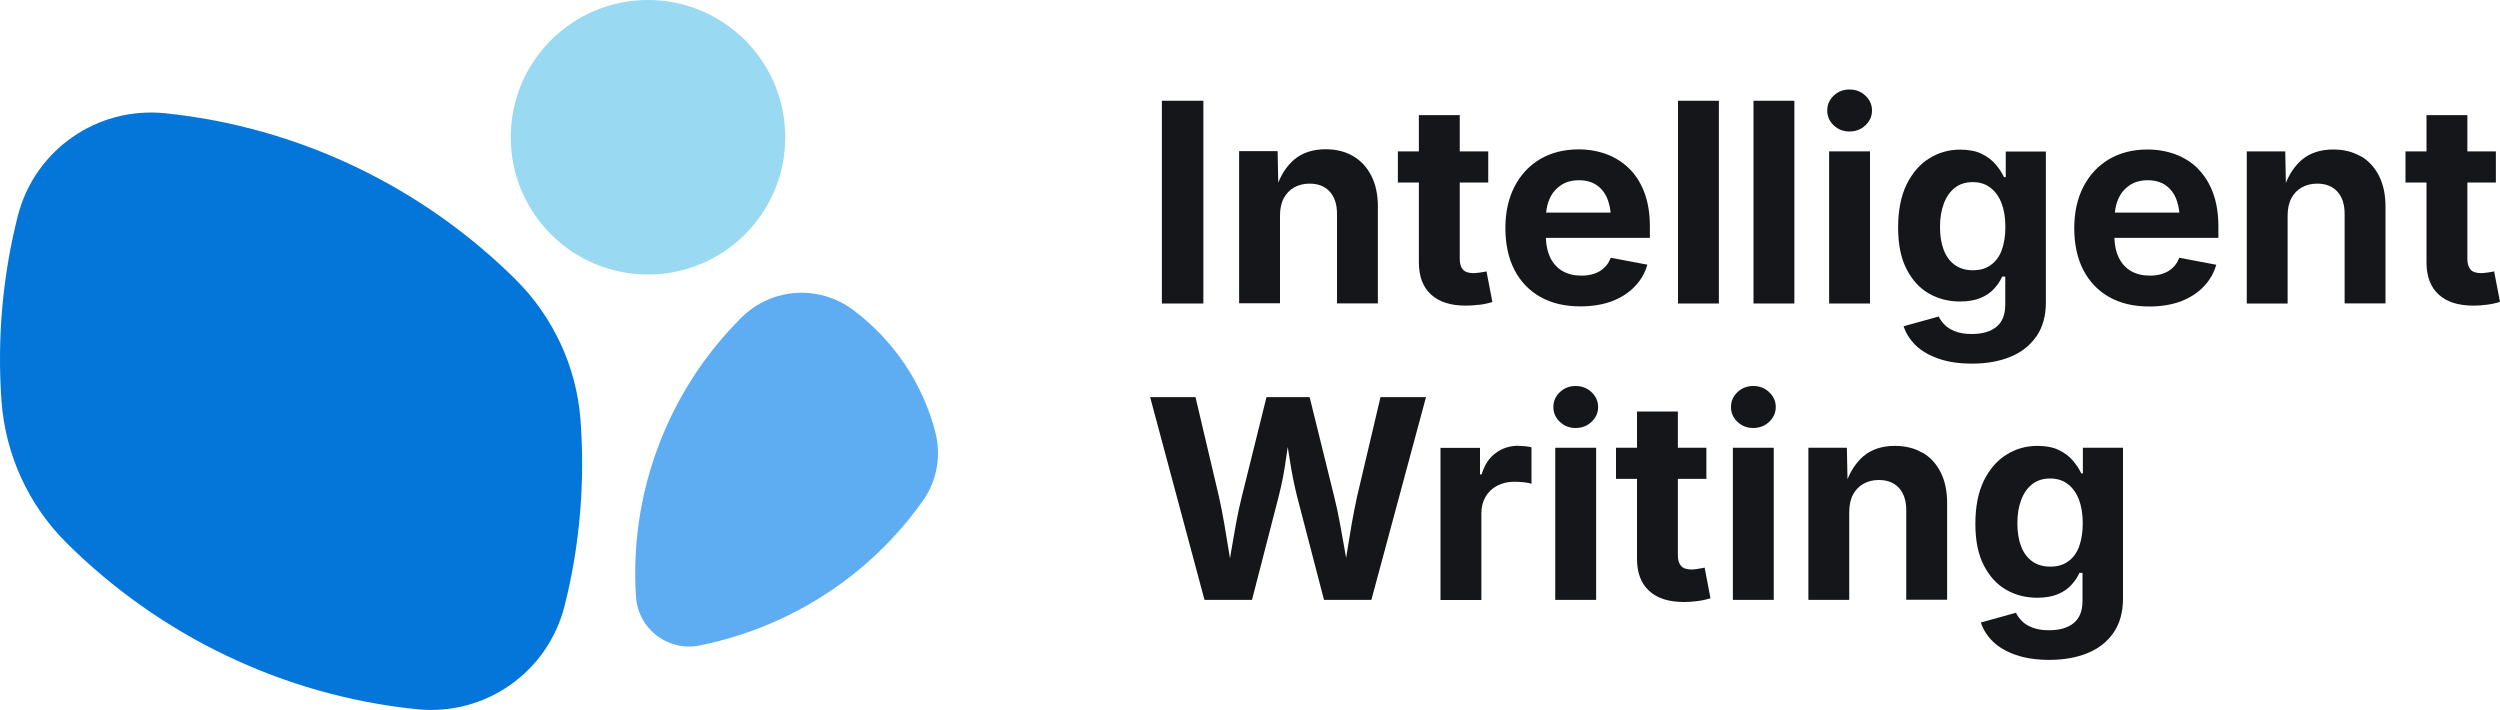 <?xml version="1.0" encoding="UTF-8"?>
<svg id="Layer_1" data-name="Layer 1" xmlns="http://www.w3.org/2000/svg" viewBox="0 0 200 56.8">
  <defs>
    <style>
      .cls-1 {
        fill: #0476d9;
      }

      .cls-2 {
        fill: #5eadf2;
      }

      .cls-3 {
        fill: #15161a;
      }

      .cls-4 {
        fill: #99d9f2;
      }
    </style>
  </defs>
  <g>
    <path class="cls-1" d="M33.36,56.74c-10.77-1.1-20.61-5.93-28.03-13.3C2.28,40.41.43,36.37.12,32.08c-.36-5,.09-10,1.3-14.79,1.34-5.29,6.35-8.79,11.79-8.23,10.67,1.1,20.54,5.87,28.01,13.27,3.03,3,4.9,7.01,5.22,11.26.37,4.96-.04,9.98-1.27,14.87-1.34,5.32-6.35,8.83-11.81,8.28Z"/>
    <circle class="cls-4" cx="51.84" cy="10.98" r="10.98"/>
    <path class="cls-2" d="M74.83,34.6c.48,1.88.12,3.88-1,5.46-2.76,3.9-6.53,7.16-11.15,9.35-2.19,1.04-4.45,1.77-6.73,2.23-2.52.5-4.9-1.33-5.07-3.89-.55-8.27,2.52-16.46,8.42-22.33,2.43-2.42,6.22-2.67,8.97-.61,3.19,2.39,5.55,5.83,6.57,9.8Z"/>
  </g>
  <g>
    <rect class="cls-3" x="92.95" y="8.06" width="3.32" height="16.22"/>
    <path class="cls-3" d="M102.4,17.24c0-.54.1-1.01.3-1.38.2-.38.48-.67.84-.87.36-.2.77-.3,1.22-.3.69,0,1.23.21,1.62.64.39.43.58,1.02.58,1.77v7.17h3.27v-7.74c0-.95-.17-1.77-.52-2.46s-.83-1.21-1.46-1.58c-.63-.37-1.36-.55-2.2-.55-1.03,0-1.87.28-2.52.83-.53.46-.96,1.07-1.27,1.84l-.05-2.52h-3.08v12.17h3.27v-7.04Z"/>
    <path class="cls-3" d="M118.31,24.39c.36-.04.72-.12,1.08-.23l-.47-2.45c-.12.03-.29.06-.51.09-.23.03-.4.05-.52.05-.4,0-.68-.09-.85-.28s-.26-.47-.26-.85v-6.12h2.28v-2.49h-2.28v-2.9h-3.27v2.9h-1.68v2.49h1.68v6.4c0,1.11.32,1.96.97,2.56.65.6,1.58.89,2.8.89.33,0,.67-.02,1.03-.07Z"/>
    <path class="cls-3" d="M131.82,21.18l-2.96-.56c-.12.31-.28.58-.51.79-.22.21-.49.38-.8.48-.31.11-.66.16-1.05.16-.57,0-1.06-.12-1.49-.36-.42-.24-.75-.6-.99-1.08-.21-.43-.33-.96-.35-1.58h8.32v-.91c0-1.05-.15-1.95-.44-2.72-.29-.77-.7-1.41-1.22-1.92s-1.13-.89-1.82-1.15c-.69-.25-1.43-.38-2.23-.38-1.18,0-2.21.27-3.09.79-.88.53-1.56,1.27-2.04,2.21-.48.94-.72,2.04-.72,3.3s.24,2.4.72,3.33,1.17,1.66,2.07,2.17c.9.51,1.97.76,3.21.76.95,0,1.79-.14,2.52-.41.73-.28,1.34-.67,1.82-1.17.49-.5.83-1.09,1.02-1.76ZM124.88,14.81c.4-.26.88-.39,1.44-.39s1.03.13,1.41.39c.38.26.67.62.86,1.09.13.33.22.7.26,1.11h-5.16c.04-.41.13-.79.29-1.13.2-.45.5-.8.9-1.06Z"/>
    <rect class="cls-3" x="134.24" y="8.06" width="3.27" height="16.22"/>
    <rect class="cls-3" x="140.28" y="8.06" width="3.27" height="16.22"/>
    <rect class="cls-3" x="146.33" y="12.11" width="3.27" height="12.17"/>
    <path class="cls-3" d="M147.96,10.52c.49,0,.92-.16,1.27-.49.35-.33.53-.72.53-1.19s-.18-.86-.53-1.19c-.35-.33-.77-.49-1.27-.49s-.91.16-1.26.49-.52.72-.52,1.19.17.86.52,1.19.77.49,1.26.49Z"/>
    <path class="cls-3" d="M162.91,26.92c.5-.73.76-1.64.76-2.73v-12.07h-3.21v2.05h-.14c-.15-.32-.36-.65-.65-1-.29-.34-.66-.63-1.13-.86-.46-.23-1.04-.34-1.72-.34-.9,0-1.73.23-2.48.7-.75.46-1.35,1.16-1.81,2.08-.45.92-.68,2.07-.68,3.44s.22,2.45.67,3.33c.45.88,1.04,1.53,1.79,1.96.75.43,1.58.64,2.49.64.66,0,1.21-.1,1.66-.29.45-.19.81-.44,1.08-.75.28-.3.49-.62.63-.95h.25v2.24c0,.81-.24,1.4-.71,1.78s-1.13.57-1.97.57c-.52,0-.96-.07-1.32-.21-.36-.14-.64-.31-.85-.53-.21-.21-.37-.43-.47-.66l-2.81.78c.18.57.51,1.08.98,1.54.47.45,1.08.8,1.84,1.06.75.26,1.64.39,2.66.39,1.15,0,2.16-.18,3.05-.54.89-.36,1.58-.91,2.08-1.63ZM160.14,20.02c-.2.52-.5.92-.89,1.19-.39.28-.86.41-1.42.41s-1.05-.14-1.44-.42-.69-.68-.89-1.2c-.2-.52-.3-1.13-.3-1.85s.1-1.31.3-1.85c.2-.54.49-.96.88-1.27.39-.31.87-.46,1.44-.46s1.03.15,1.42.45c.39.3.68.71.89,1.25.2.54.3,1.16.3,1.88s-.1,1.35-.3,1.87Z"/>
    <path class="cls-3" d="M175.84,13.49c-.52-.51-1.13-.89-1.82-1.15-.69-.25-1.43-.38-2.23-.38-1.18,0-2.21.27-3.09.79-.88.53-1.56,1.27-2.04,2.21-.48.94-.72,2.04-.72,3.3s.24,2.4.72,3.33,1.17,1.66,2.07,2.17c.9.51,1.97.76,3.21.76.95,0,1.79-.14,2.52-.41.73-.28,1.34-.67,1.82-1.17.49-.5.83-1.09,1.02-1.76l-2.96-.56c-.12.31-.28.58-.51.79-.22.21-.49.38-.8.48-.31.11-.66.16-1.05.16-.57,0-1.06-.12-1.49-.36-.42-.24-.75-.6-.99-1.08-.21-.43-.33-.96-.35-1.58h8.32v-.91c0-1.05-.15-1.95-.44-2.72-.29-.77-.7-1.41-1.22-1.92ZM170.38,14.81c.4-.26.88-.39,1.44-.39s1.03.13,1.41.39c.38.26.67.62.86,1.09.13.33.22.7.26,1.11h-5.16c.04-.41.13-.79.29-1.13.2-.45.5-.8.9-1.06Z"/>
    <path class="cls-3" d="M188.86,12.51c-.63-.37-1.36-.55-2.2-.55-1.03,0-1.87.28-2.52.83-.53.46-.96,1.07-1.27,1.84l-.05-2.52h-3.08v12.17h3.27v-7.04c0-.54.1-1.01.3-1.38.2-.38.48-.67.84-.87.36-.2.77-.3,1.22-.3.69,0,1.23.21,1.62.64.39.43.58,1.02.58,1.77v7.17h3.27v-7.74c0-.95-.17-1.77-.52-2.46s-.83-1.21-1.46-1.58Z"/>
    <path class="cls-3" d="M199.53,21.71c-.12.03-.29.06-.51.09-.23.03-.4.05-.52.05-.4,0-.68-.09-.85-.28s-.26-.47-.26-.85v-6.12h2.28v-2.49h-2.28v-2.9h-3.27v2.9h-1.68v2.49h1.68v6.4c0,1.11.32,1.96.97,2.56.65.6,1.58.89,2.8.89.33,0,.67-.02,1.03-.07.36-.04.72-.12,1.08-.23l-.47-2.45Z"/>
    <path class="cls-3" d="M108.56,39.75c-.15.67-.28,1.38-.42,2.14-.13.76-.26,1.52-.38,2.29-.02.15-.05.3-.07.46-.03-.15-.05-.3-.08-.46-.13-.77-.27-1.53-.41-2.29-.14-.76-.29-1.47-.46-2.14l-1.97-7.98h-3.45l-1.98,7.98c-.17.67-.32,1.38-.46,2.14-.14.76-.27,1.52-.4,2.29-.03.16-.06.33-.08.49-.03-.16-.05-.32-.08-.49-.12-.77-.25-1.53-.38-2.29-.13-.76-.27-1.47-.42-2.14l-1.88-7.98h-3.63l4.35,16.22h3.8l2.14-8.3c.25-.98.45-2,.59-3.06.04-.29.08-.58.13-.87.05.31.1.63.15.94.16,1.07.36,2.07.59,2.99l2.16,8.3h3.79l4.37-16.22h-3.64l-1.88,7.98Z"/>
    <path class="cls-3" d="M121.47,35.66c-.68,0-1.29.19-1.81.58-.53.38-.9.95-1.13,1.71h-.13v-2.12h-3.16v12.17h3.27v-6.92c0-.51.11-.95.33-1.33.22-.38.53-.68.93-.89.4-.21.85-.32,1.34-.32.25,0,.51.01.78.04.28.03.49.07.63.12v-2.92c-.15-.04-.32-.06-.51-.08-.2-.02-.38-.03-.54-.03Z"/>
    <path class="cls-3" d="M126.05,30.88c-.49,0-.91.16-1.26.49s-.52.72-.52,1.19.17.86.52,1.19.77.49,1.26.49.92-.16,1.27-.49c.35-.33.53-.72.53-1.19s-.18-.86-.53-1.19c-.35-.33-.77-.49-1.27-.49Z"/>
    <rect class="cls-3" x="124.42" y="35.82" width="3.27" height="12.17"/>
    <path class="cls-3" d="M135.86,45.51c-.23.03-.4.05-.52.05-.4,0-.68-.09-.85-.28s-.26-.47-.26-.85v-6.12h2.28v-2.49h-2.28v-2.9h-3.27v2.9h-1.68v2.49h1.68v6.4c0,1.11.32,1.96.97,2.56.65.6,1.58.89,2.8.89.33,0,.67-.02,1.03-.07.36-.04.72-.12,1.08-.23l-.47-2.45c-.12.03-.29.06-.51.09Z"/>
    <path class="cls-3" d="M140.26,30.88c-.49,0-.91.16-1.26.49s-.52.72-.52,1.19.17.86.52,1.19.77.49,1.26.49.92-.16,1.27-.49c.35-.33.53-.72.53-1.19s-.18-.86-.53-1.19c-.35-.33-.77-.49-1.27-.49Z"/>
    <rect class="cls-3" x="138.63" y="35.82" width="3.27" height="12.17"/>
    <path class="cls-3" d="M153.79,36.22c-.63-.37-1.36-.55-2.2-.55-1.03,0-1.87.28-2.52.83-.53.46-.96,1.07-1.27,1.84l-.05-2.52h-3.08v12.17h3.27v-7.04c0-.54.1-1.01.3-1.38.2-.38.48-.67.84-.87.36-.2.77-.3,1.22-.3.69,0,1.23.21,1.62.64.39.43.58,1.02.58,1.77v7.17h3.27v-7.74c0-.95-.17-1.77-.52-2.46s-.83-1.21-1.46-1.58Z"/>
    <path class="cls-3" d="M166.64,37.87h-.14c-.15-.32-.36-.65-.65-1-.29-.34-.66-.63-1.13-.86-.46-.23-1.04-.34-1.72-.34-.9,0-1.73.23-2.48.7-.75.46-1.35,1.16-1.81,2.08-.45.92-.68,2.07-.68,3.44s.22,2.45.67,3.33c.45.88,1.04,1.53,1.79,1.96.75.43,1.58.64,2.49.64.66,0,1.21-.1,1.66-.29.45-.19.81-.44,1.08-.75.28-.3.49-.62.63-.95h.25v2.24c0,.81-.24,1.4-.71,1.78s-1.13.57-1.97.57c-.52,0-.96-.07-1.32-.21-.36-.14-.64-.31-.85-.53-.21-.21-.37-.43-.47-.66l-2.81.78c.18.57.51,1.08.98,1.54.47.45,1.08.8,1.84,1.06.75.26,1.64.39,2.66.39,1.15,0,2.16-.18,3.05-.54.89-.36,1.58-.91,2.08-1.63.5-.73.76-1.64.76-2.73v-12.07h-3.21v2.05ZM166.33,43.73c-.2.52-.5.92-.89,1.19-.39.28-.86.41-1.42.41s-1.05-.14-1.44-.42-.69-.68-.89-1.2c-.2-.52-.3-1.13-.3-1.85s.1-1.31.3-1.85c.2-.54.49-.96.88-1.27.39-.31.87-.46,1.44-.46s1.03.15,1.42.45c.39.3.68.71.89,1.25.2.54.3,1.16.3,1.88s-.1,1.35-.3,1.87Z"/>
  </g>
</svg>